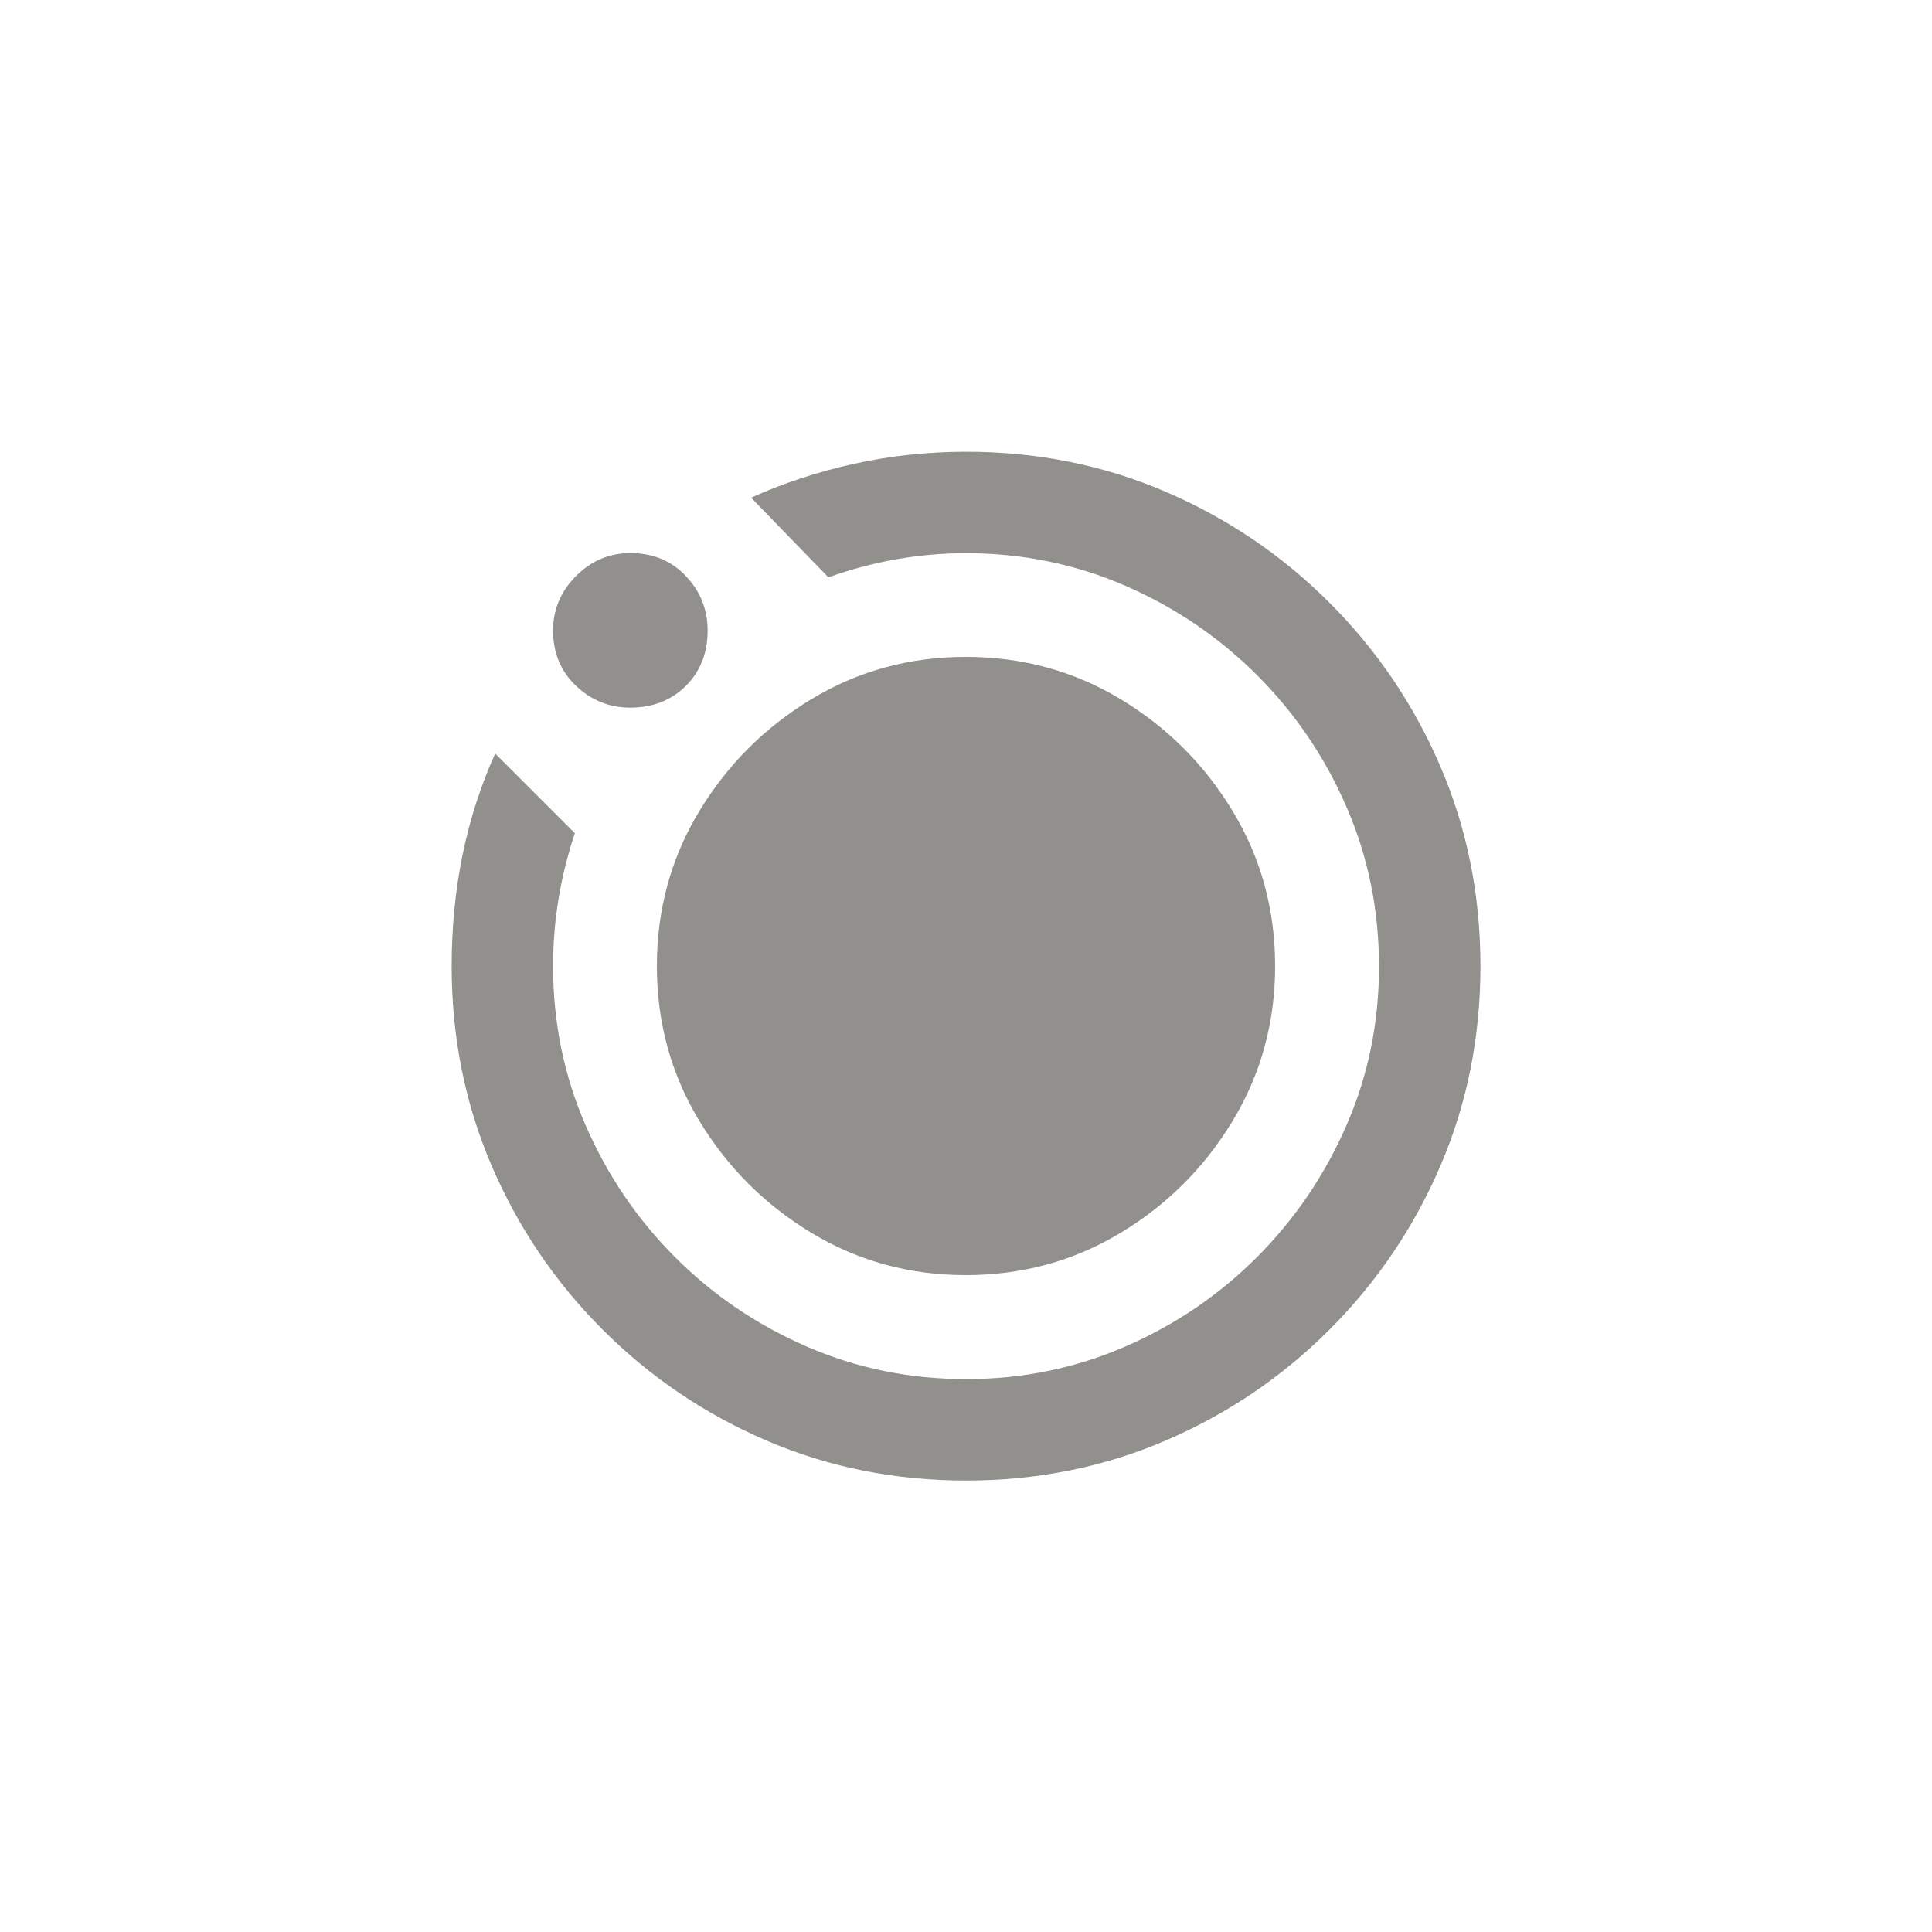 <!-- Generated by IcoMoon.io -->
<svg version="1.1" xmlns="http://www.w3.org/2000/svg" width="40" height="40" viewBox="0 0 40 40">
<title>mt-motion_photos_on</title>
<path fill="#91908d" d="M10.251 15.6l1.651 1.651q-0.451 1.349-0.451 2.751 0 1.751 0.675 3.3t1.849 2.725 2.725 1.851 3.3 0.675 3.3-0.675 2.725-1.851 1.851-2.725 0.675-3.3-0.675-3.3-1.851-2.725-2.725-1.849-3.3-0.675q-1.449 0-2.849 0.5l-1.6-1.649q1-0.451 2.125-0.7t2.325-0.251q2.2 0 4.125 0.825t3.4 2.3 2.3 3.4 0.825 4.125-0.825 4.125-2.3 3.4-3.4 2.3-4.125 0.825-4.125-0.825-3.4-2.3-2.3-3.4-0.825-4.125q0-1.2 0.225-2.3t0.675-2.1zM13.6 20q0-1.751 0.875-3.2t2.325-2.325 3.2-0.875 3.2 0.875 2.325 2.325 0.875 3.2-0.875 3.2-2.325 2.325-3.2 0.875-3.2-0.875-2.325-2.325-0.875-3.2zM14.651 13.051q0 0.7-0.451 1.149t-1.149 0.451q-0.649 0-1.125-0.451t-0.475-1.149q0-0.649 0.475-1.125t1.125-0.475q0.7 0 1.149 0.475t0.451 1.125z"></path>
</svg>
